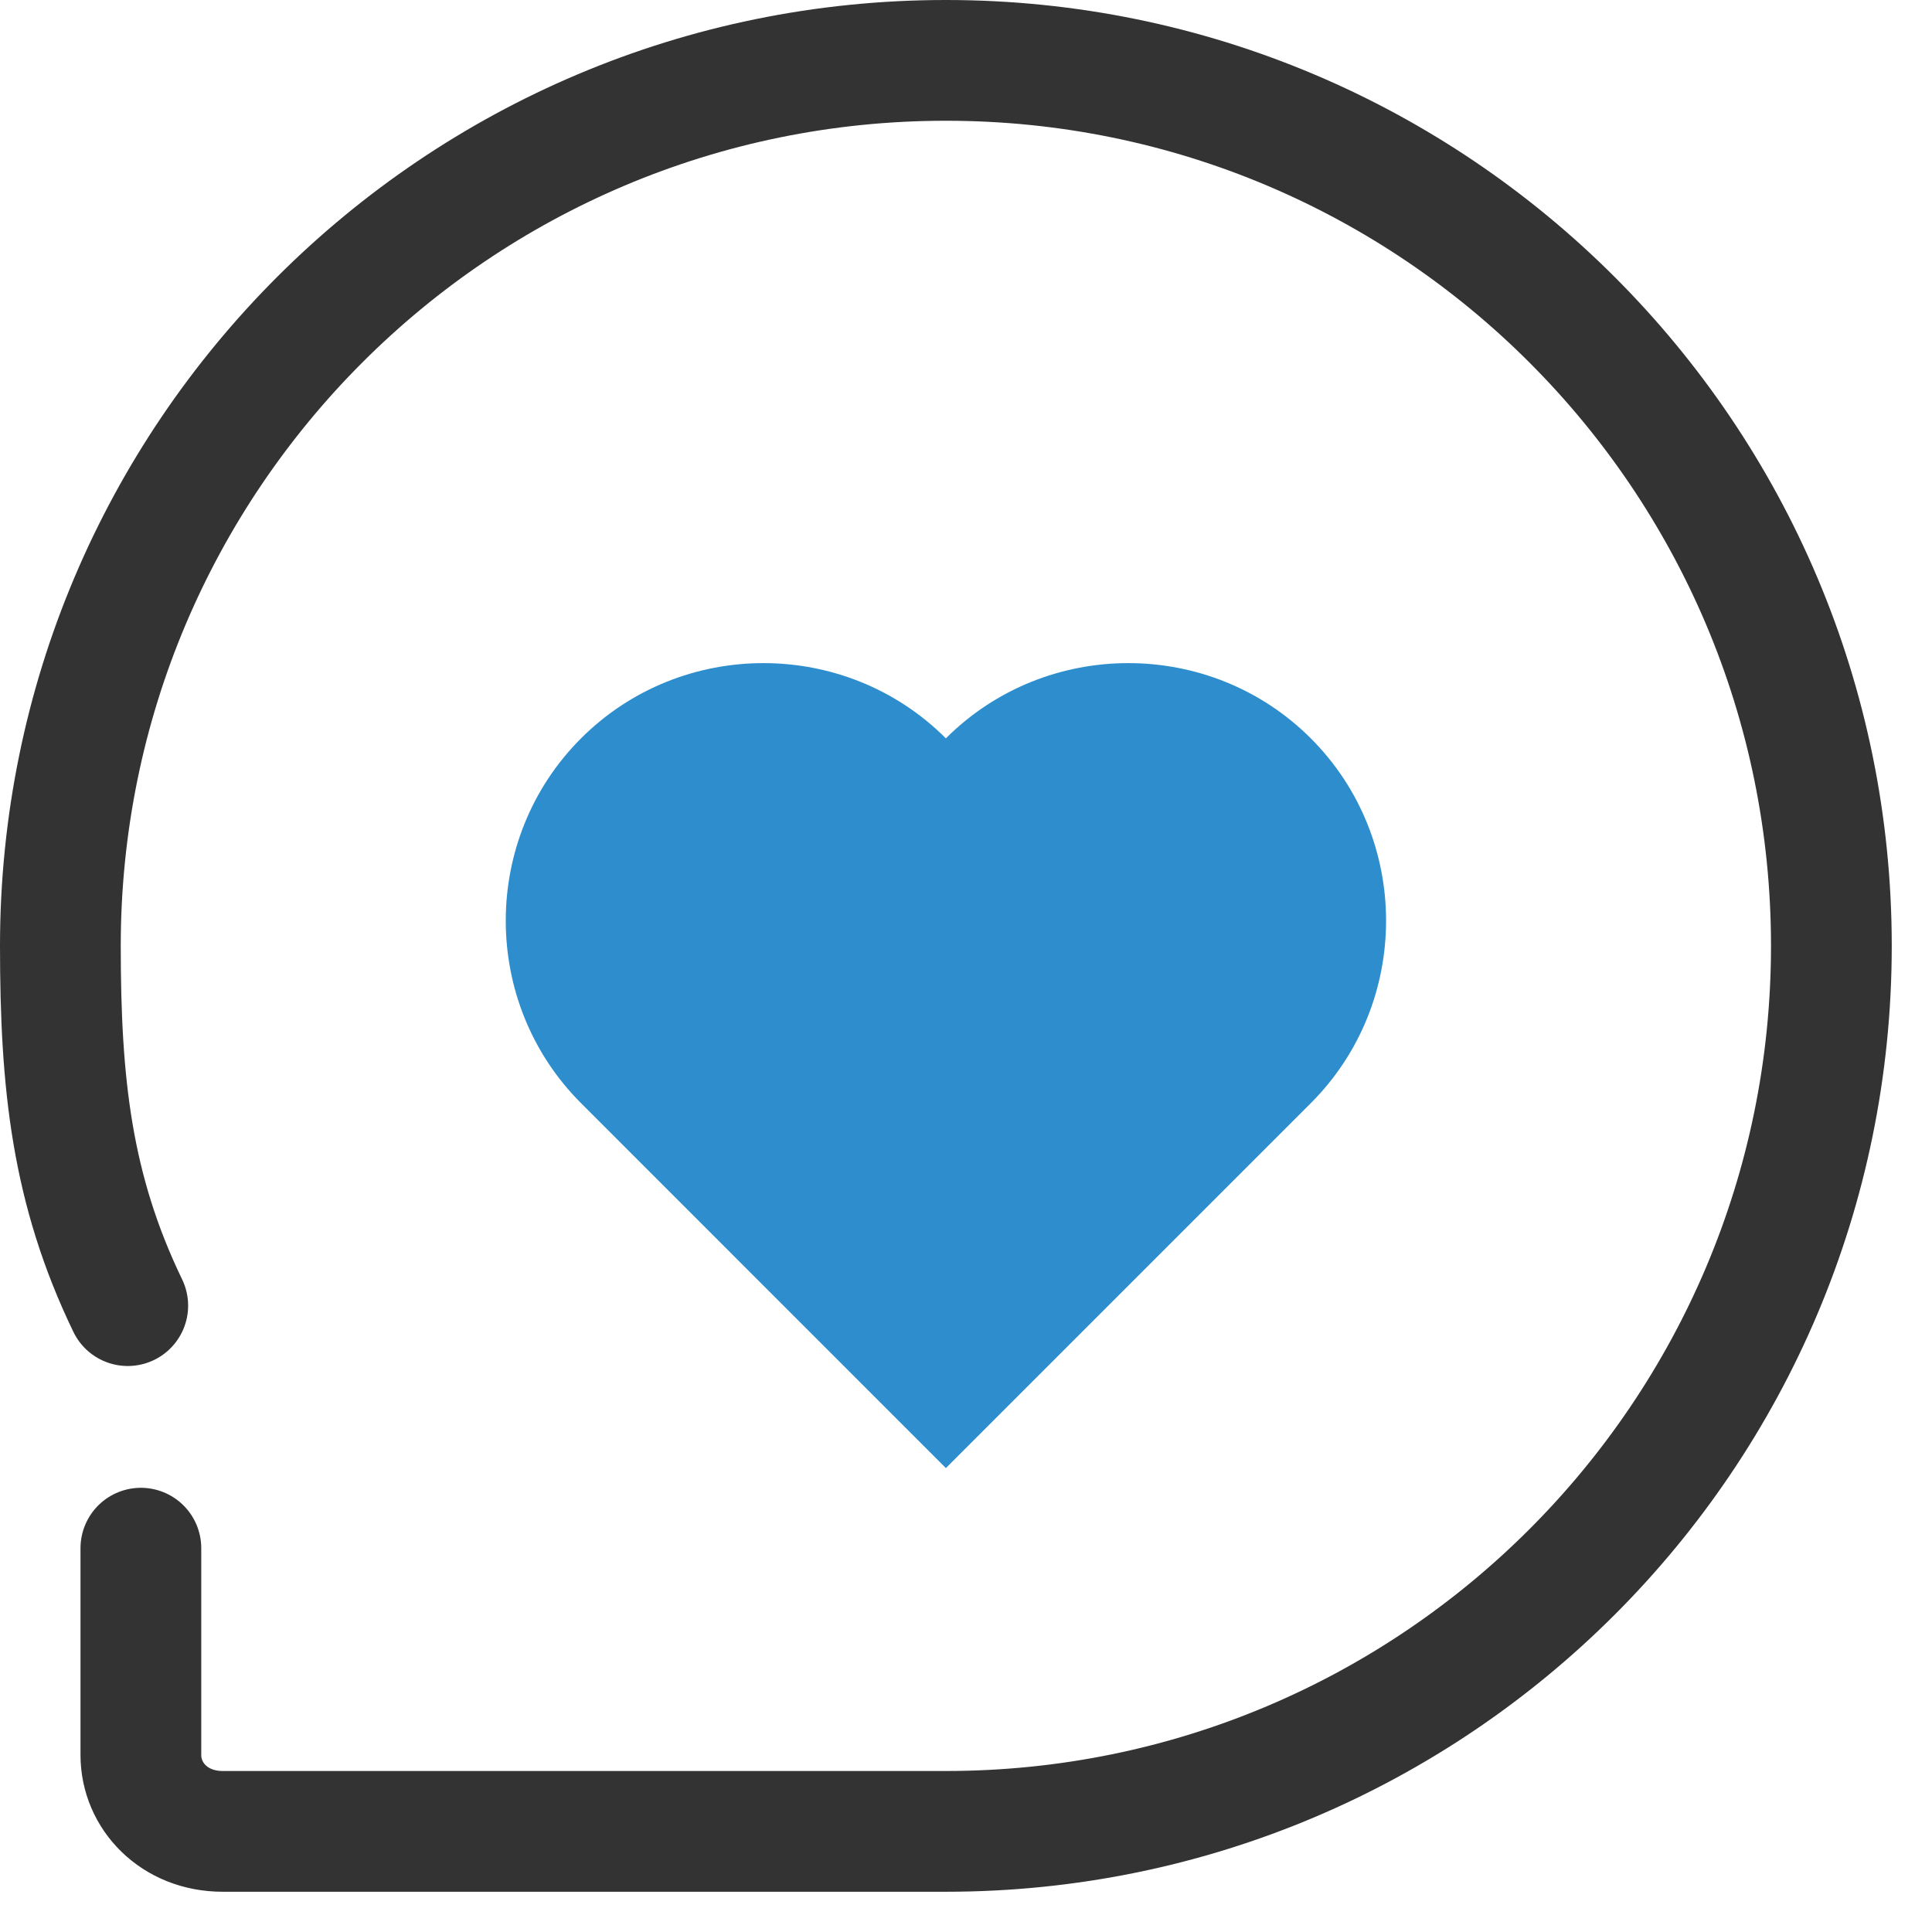 <?xml version="1.0" encoding="UTF-8"?>
<svg width="24px" height="24px" viewBox="0 0 24 24" version="1.1" xmlns="http://www.w3.org/2000/svg" xmlns:xlink="http://www.w3.org/1999/xlink">
    <!-- Generator: Sketch 43.1 (39012) - http://www.bohemiancoding.com/sketch -->
    <title>icon_社区</title>
    <desc>Created with Sketch.</desc>
    <defs></defs>
    <g id="Symbols" stroke="none" stroke-width="1" fill="none" fill-rule="evenodd">
        <g id="底部运营主页" transform="translate(-190, -98)">
            <g id="社区切换">
                <g transform="translate(170, 80)">
                    <g id="icon_社区" transform="translate(20, 18)">
                        <path d="M1.75,19.232 L1.75,21.802 C1.75,22.307 2.162,22.75 2.767,22.75 L11.75,22.75 L11.75,22.75 C17.825,22.75 22.75,17.825 22.75,11.75 C22.75,5.674 17.825,0.75 11.75,0.75 C5.675,0.75 0.75,5.674 0.75,11.75 C0.75,13.461 0.89,14.775 1.587,16.219" id="Stroke-1" stroke="#333333" stroke-width="1.5" stroke-linecap="round"></path>
                        <path d="M16.283,9.172 C15.036,7.926 12.997,7.926 11.75,9.172 C10.504,7.926 8.464,7.926 7.218,9.172 C5.971,10.418 5.971,12.458 7.218,13.704 L11.75,18.237 L16.283,13.704 C17.53,12.458 17.53,10.418 16.283,9.172" id="Fill-3" fill="#2D8DCD"></path>
                    </g>
                </g>
            </g>
        </g>
    </g>
</svg>